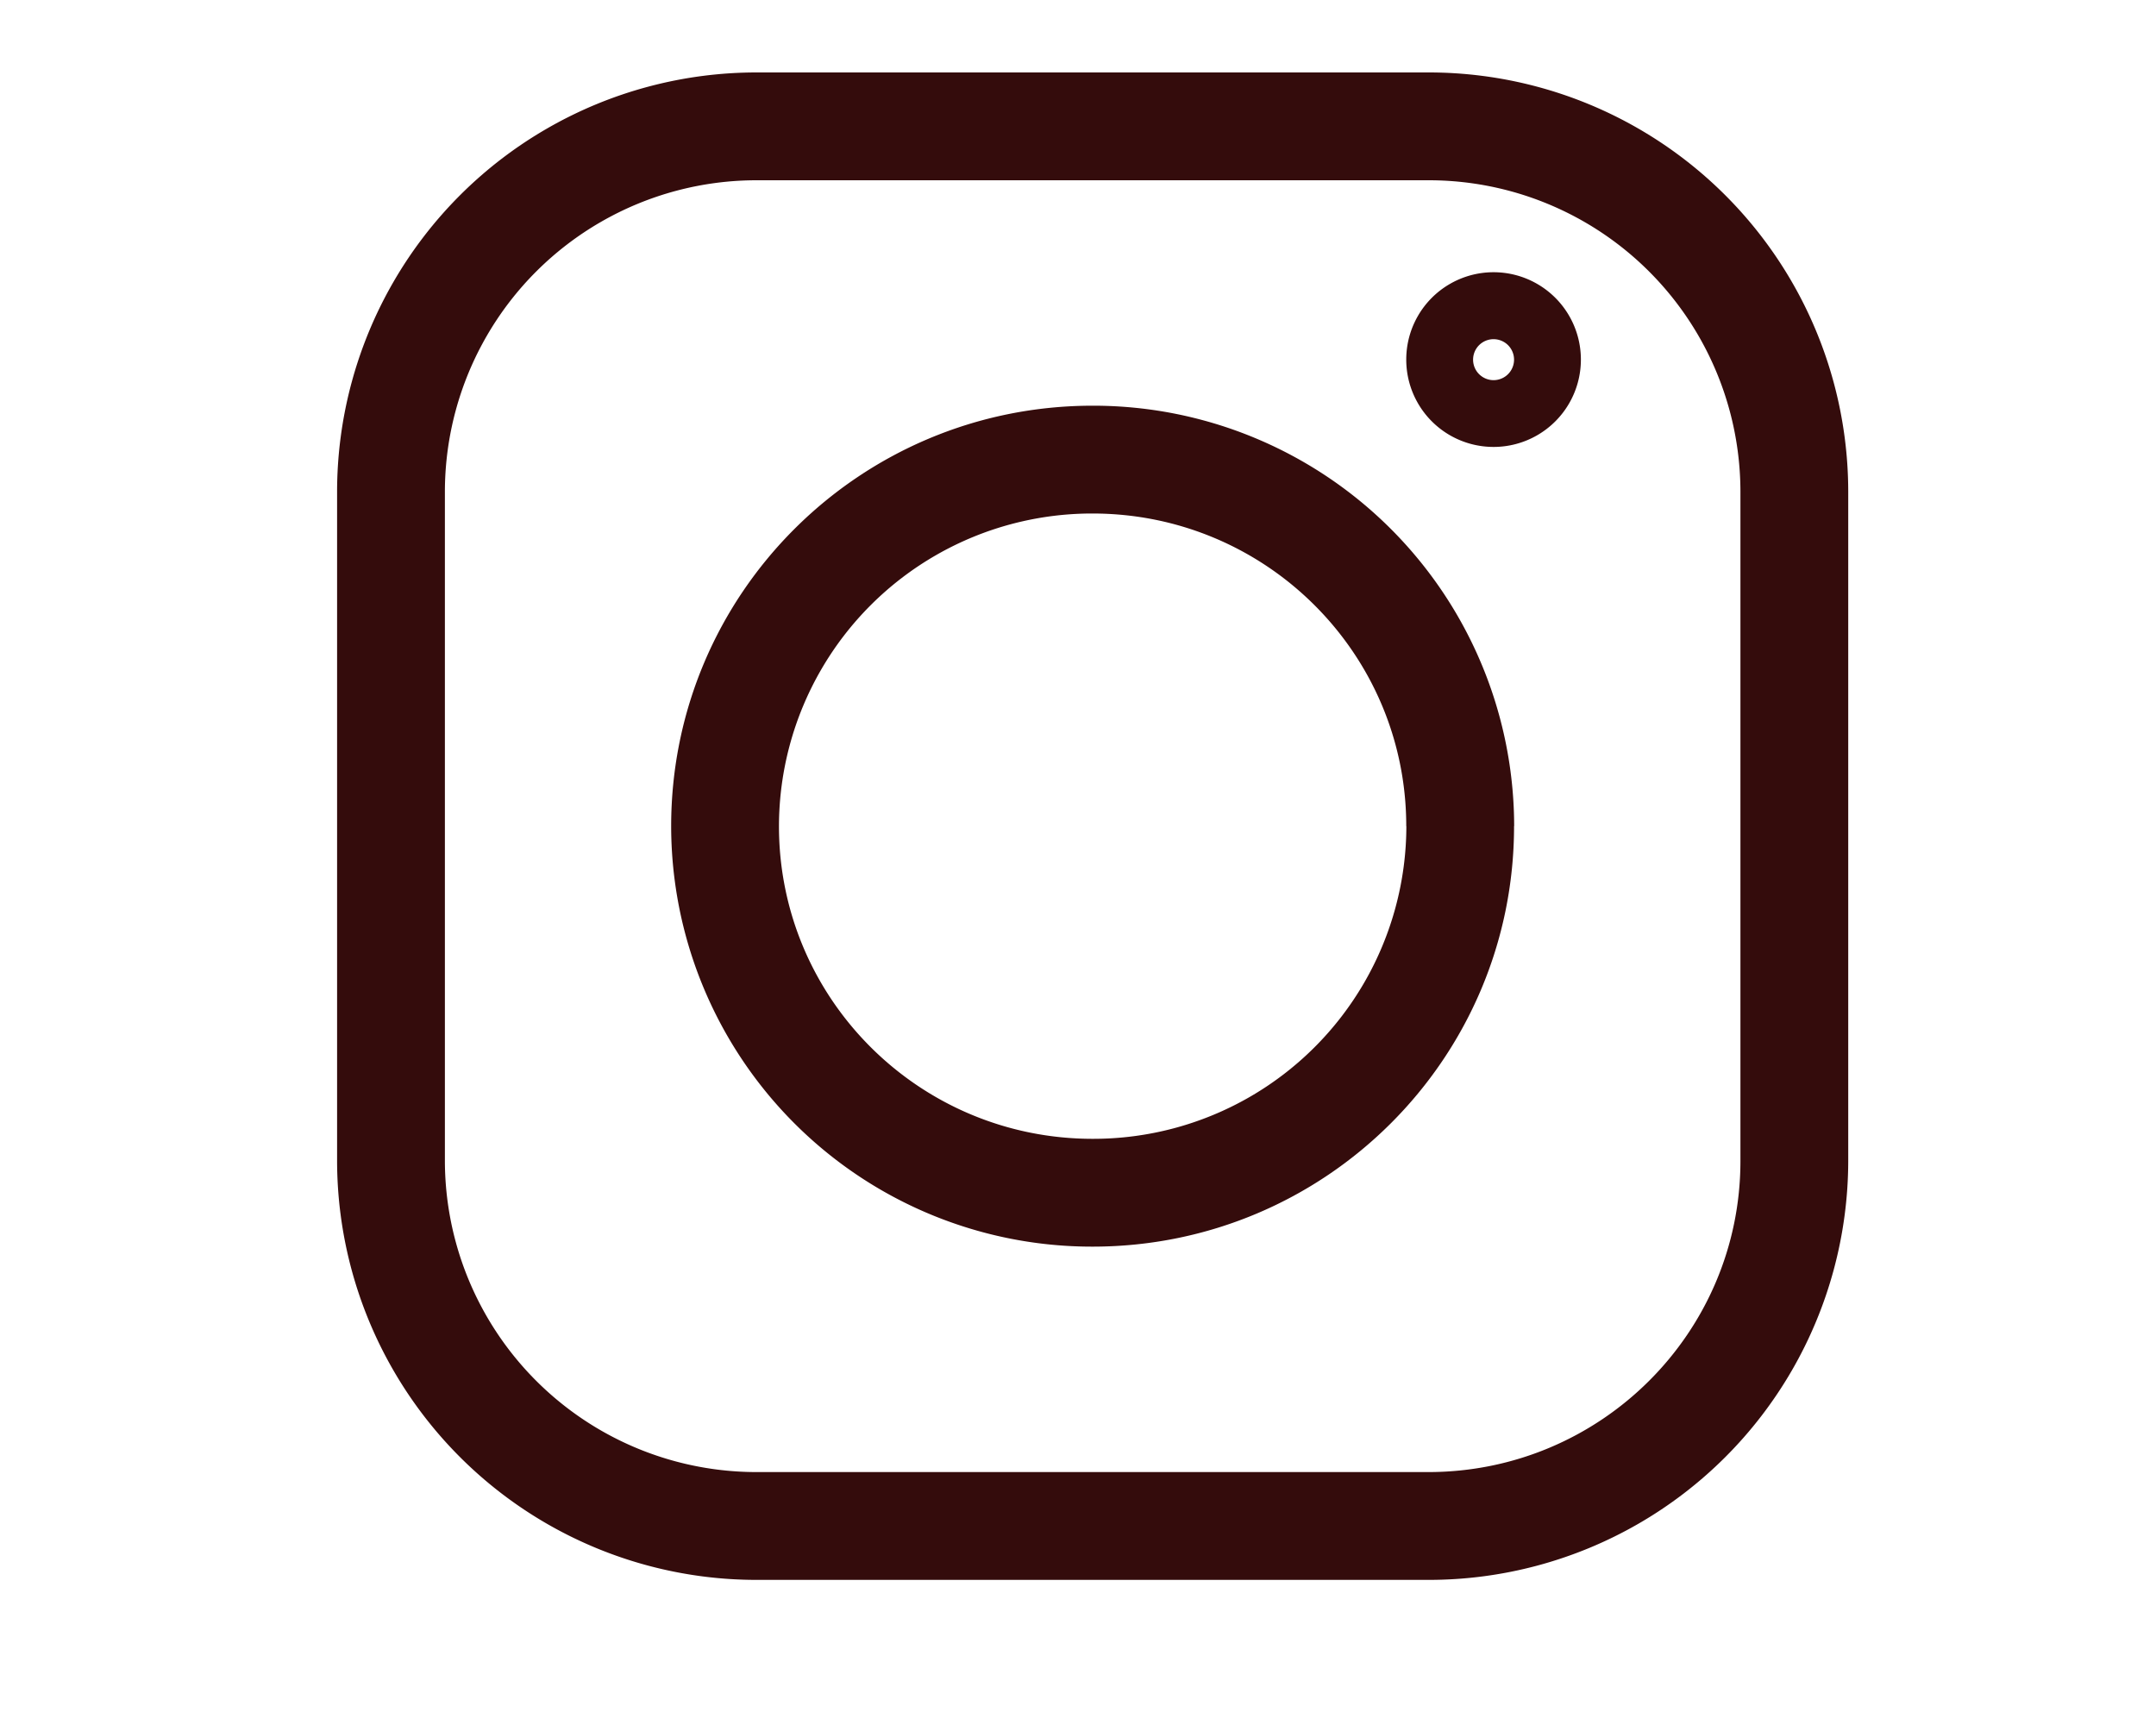 <svg width="20" viewBox="0 0 20 16" xmlns="http://www.w3.org/2000/svg">
  <g fill="#340C0C" fill-rule="nonzero">
    <path
      d="M16.145 10.768v-6.21a2.891 2.891 0 0 0-2.896-2.886H7.023a2.891 2.891 0 0 0-2.896 2.886v6.21a2.891 2.891 0 0 0 2.896 2.886h6.226c1.6 0 2.896-1.293 2.896-2.886zm1 0a3.891 3.891 0 0 1-3.896 3.886H7.023a3.891 3.891 0 0 1-3.896-3.886v-6.21A3.891 3.891 0 0 1 7.023.672h6.226a3.891 3.891 0 0 1 3.896 3.886v6.21z"/>
    <path
      d="M13.045 7.663c0-1.602-1.302-2.9-2.91-2.9a2.904 2.904 0 0 0-2.909 2.9c0 1.602 1.302 2.9 2.91 2.9a2.904 2.904 0 0 0 2.91-2.9zm1 0c0 2.155-1.75 3.9-3.91 3.9a3.904 3.904 0 0 1-3.909-3.9c0-2.155 1.75-3.9 3.91-3.9a3.904 3.904 0 0 1 3.91 3.9zM13.665 3.336a.19.19 0 1 0 .38 0 .19.19 0 1 0-.38 0zm1 0a.81.81 0 1 1-1.62-.001.81.81 0 0 1 1.62 0z"/>
  </g>
</svg>

